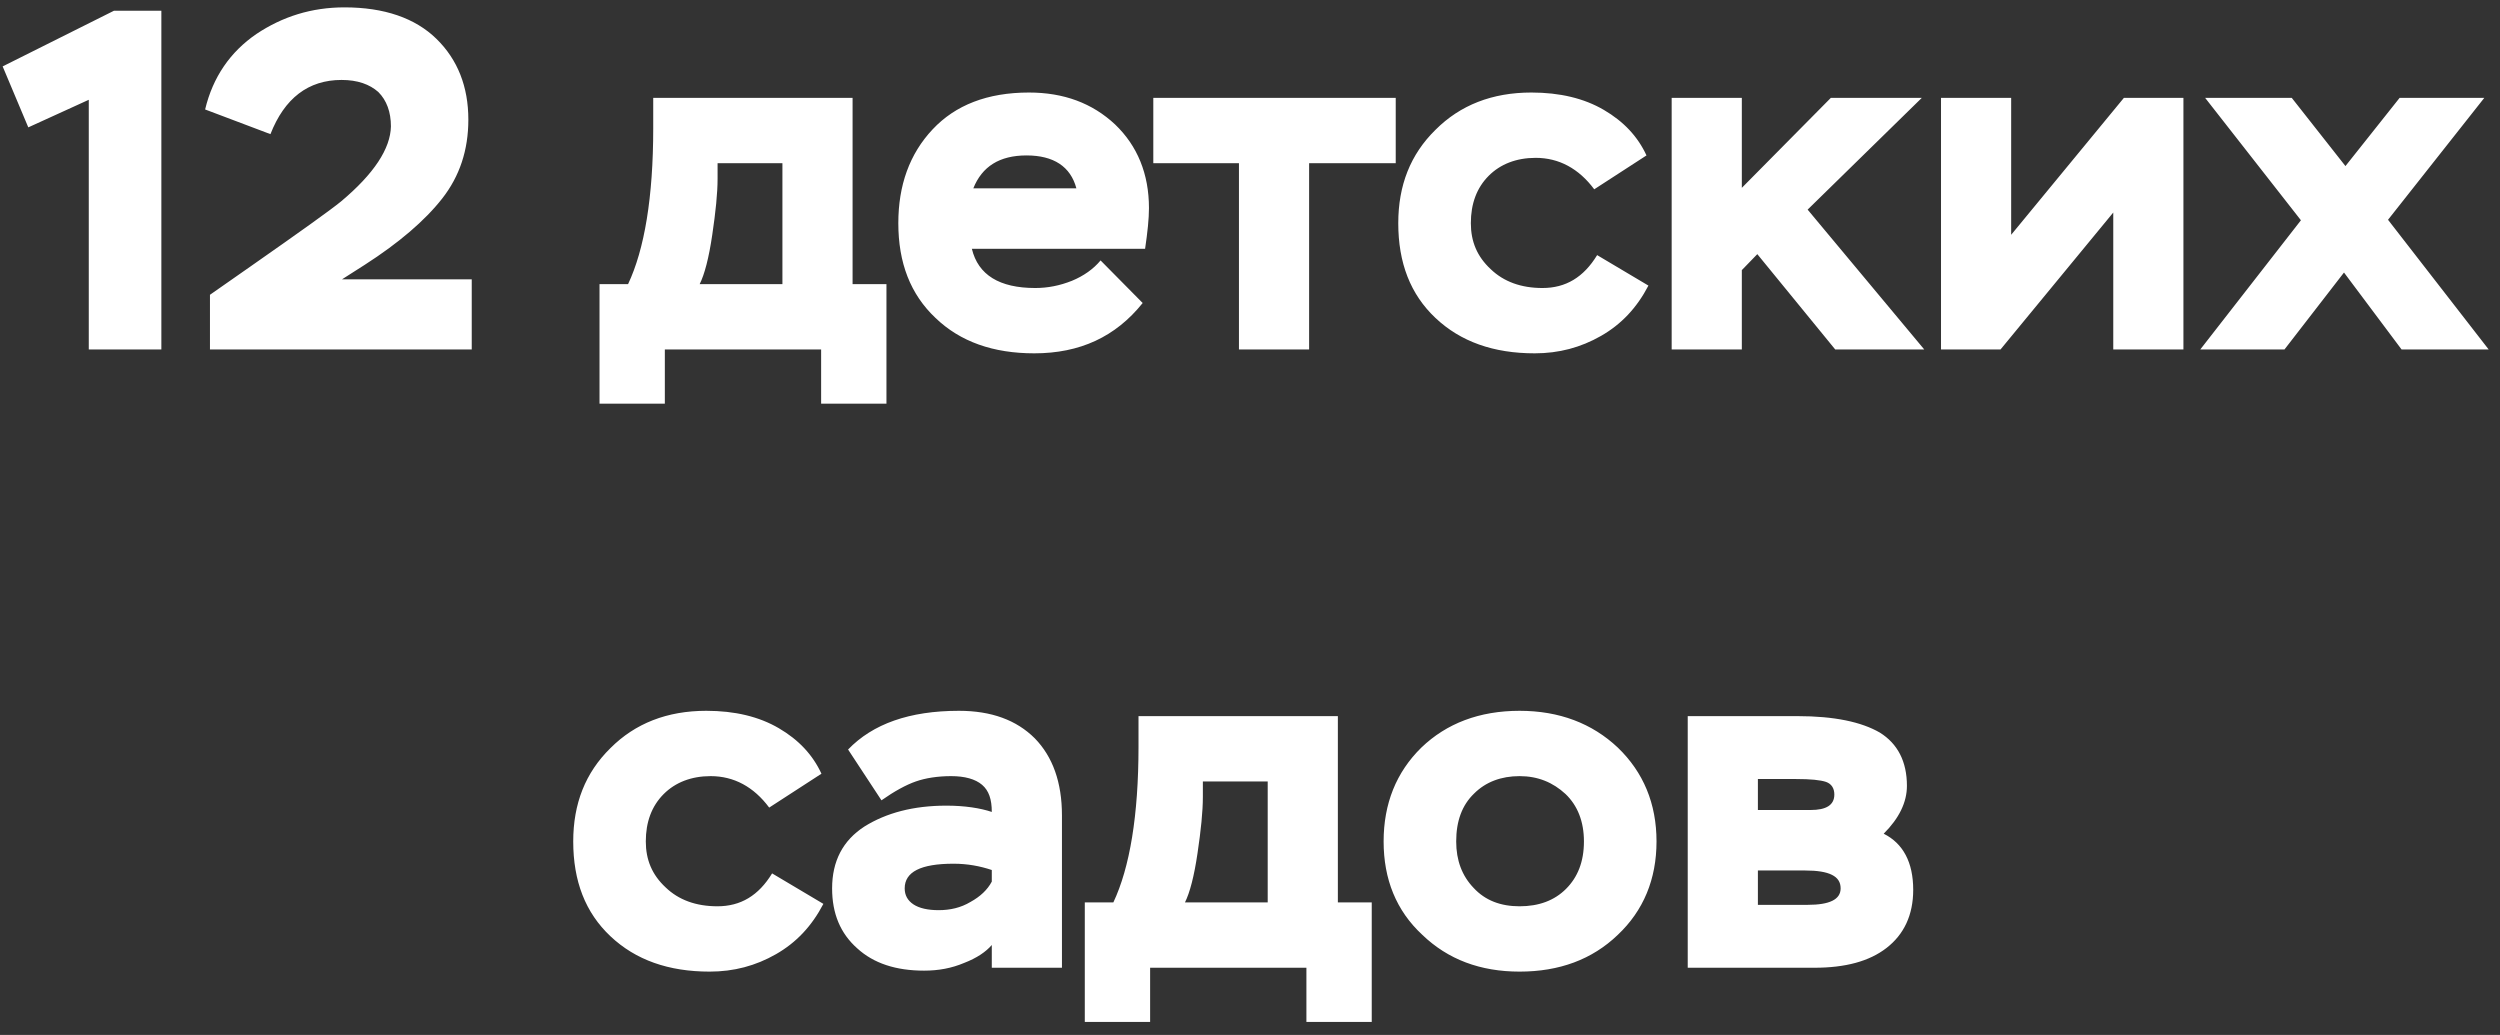 <svg width="186" height="77" viewBox="0 0 186 77" fill="none" xmlns="http://www.w3.org/2000/svg">
<rect x="0" y="0" width="186" height="77" fill="#333333" stroke="none"/>
<path d="M0.197 4.94L8.477 0.8H12.005V26H6.605V7.424L2.105 9.476L0.197 4.94ZM20.121 9.98L15.261 8.144C15.837 5.732 17.133 3.86 19.077 2.528C21.021 1.232 23.181 0.548 25.629 0.548C28.581 0.548 30.885 1.34 32.469 2.888C34.053 4.436 34.845 6.452 34.845 8.9C34.845 11.168 34.197 13.112 32.901 14.768C31.605 16.424 29.661 18.08 27.141 19.7L25.449 20.78H35.097V26H15.621V21.932L18.609 19.844C22.317 17.252 24.585 15.632 25.377 14.984C27.825 12.932 29.049 11.06 29.085 9.404C29.085 8.324 28.761 7.46 28.149 6.848C27.501 6.272 26.601 5.948 25.413 5.948C22.929 5.948 21.165 7.316 20.121 9.98ZM44.604 30.032V21.14H46.728C47.952 18.548 48.6 14.66 48.6 9.548V7.28H63.432V21.14H65.952V30.032H61.092V26H49.464V30.032H44.604ZM53.388 12.14V13.292C53.388 14.372 53.244 15.776 52.992 17.468C52.74 19.196 52.416 20.42 52.056 21.14H58.212V12.14H53.388ZM81.883 19.376L85.015 22.544C82.999 25.064 80.335 26.288 76.951 26.288C73.891 26.288 71.443 25.424 69.607 23.66C67.735 21.896 66.835 19.556 66.835 16.604C66.835 13.796 67.663 11.456 69.391 9.62C71.083 7.82 73.459 6.884 76.555 6.884C79.147 6.884 81.271 7.676 82.963 9.26C84.619 10.844 85.483 12.932 85.483 15.488C85.483 16.28 85.375 17.288 85.195 18.512H72.307C72.775 20.456 74.359 21.428 77.023 21.428C77.959 21.428 78.859 21.248 79.759 20.888C80.623 20.528 81.343 20.024 81.883 19.376ZM76.375 11.564C74.359 11.564 73.063 12.392 72.415 14.012H80.083C79.651 12.392 78.391 11.564 76.375 11.564ZM85.806 12.14V7.28H103.842V12.14H97.398V26H92.178V12.14H85.806ZM118.827 18.98L122.643 21.248C121.779 22.904 120.627 24.128 119.115 24.992C117.603 25.856 115.983 26.288 114.183 26.288C111.123 26.288 108.675 25.424 106.803 23.66C104.931 21.896 104.031 19.556 104.031 16.604C104.031 13.796 104.931 11.492 106.803 9.656C108.639 7.82 111.015 6.884 113.931 6.884C116.055 6.884 117.855 7.316 119.331 8.18C120.807 9.044 121.851 10.16 122.499 11.564L118.611 14.084C117.459 12.536 115.983 11.744 114.255 11.744C112.815 11.744 111.627 12.212 110.763 13.076C109.863 13.976 109.431 15.164 109.431 16.604C109.431 17.972 109.899 19.088 110.907 20.024C111.879 20.96 113.175 21.428 114.759 21.428C116.487 21.428 117.819 20.636 118.827 18.98ZM124.372 26V7.28H129.592V13.976L136.216 7.28H142.984L134.488 15.596L143.164 26H136.54L130.744 18.908L129.592 20.096V26H124.372ZM148.839 26H144.411V7.28H149.631V17.468L158.019 7.28H162.447V26H157.227V15.812L148.839 26ZM184.833 7.28L177.669 16.352L185.157 26H178.677L174.393 20.276L169.965 26H163.701L171.189 16.388L164.061 7.28H170.505L174.501 12.356L178.533 7.28H184.833ZM57.444 64.98L61.26 67.248C60.396 68.904 59.244 70.128 57.732 70.992C56.22 71.856 54.6 72.288 52.8 72.288C49.74 72.288 47.292 71.424 45.42 69.66C43.548 67.896 42.648 65.556 42.648 62.604C42.648 59.796 43.548 57.492 45.42 55.656C47.256 53.82 49.632 52.884 52.548 52.884C54.672 52.884 56.472 53.316 57.948 54.18C59.424 55.044 60.468 56.16 61.116 57.564L57.228 60.084C56.076 58.536 54.6 57.744 52.872 57.744C51.432 57.744 50.244 58.212 49.38 59.076C48.48 59.976 48.048 61.164 48.048 62.604C48.048 63.972 48.516 65.088 49.524 66.024C50.496 66.96 51.792 67.428 53.376 67.428C55.104 67.428 56.436 66.636 57.444 64.98ZM65.581 59.544L63.097 55.764C64.933 53.856 67.669 52.884 71.341 52.884C73.753 52.884 75.625 53.568 76.993 54.936C78.325 56.304 79.009 58.212 79.009 60.66V72H73.789V70.308C73.357 70.812 72.673 71.28 71.737 71.64C70.801 72.036 69.829 72.216 68.749 72.216C66.661 72.216 65.005 71.676 63.781 70.56C62.521 69.444 61.909 67.968 61.909 66.096C61.909 64.08 62.701 62.532 64.321 61.488C65.941 60.48 67.957 59.94 70.405 59.94C71.773 59.94 72.925 60.12 73.789 60.408C73.789 59.472 73.573 58.824 73.069 58.392C72.565 57.96 71.773 57.744 70.765 57.744C69.757 57.744 68.857 57.888 68.137 58.14C67.417 58.392 66.553 58.86 65.581 59.544ZM69.829 67.716C70.693 67.716 71.485 67.536 72.205 67.104C72.925 66.708 73.465 66.204 73.789 65.592V64.728C72.925 64.44 71.989 64.26 70.945 64.26C68.497 64.26 67.309 64.872 67.309 66.096C67.309 66.6 67.525 66.996 67.957 67.284C68.389 67.572 69.037 67.716 69.829 67.716ZM80.709 76.032V67.14H82.833C84.057 64.548 84.705 60.66 84.705 55.548V53.28H99.537V67.14H102.057V76.032H97.197V72H85.569V76.032H80.709ZM89.493 58.14V59.292C89.493 60.372 89.349 61.776 89.097 63.468C88.845 65.196 88.521 66.42 88.161 67.14H94.317V58.14H89.493ZM102.941 62.604C102.941 59.796 103.877 57.456 105.749 55.62C107.621 53.82 110.069 52.884 113.057 52.884C116.009 52.884 118.457 53.82 120.365 55.62C122.273 57.456 123.245 59.796 123.245 62.604C123.245 65.412 122.273 67.752 120.365 69.552C118.457 71.388 116.009 72.288 113.057 72.288C110.141 72.288 107.729 71.388 105.821 69.552C103.877 67.752 102.941 65.412 102.941 62.604ZM108.341 62.604C108.341 64.008 108.773 65.16 109.637 66.06C110.501 66.996 111.653 67.428 113.057 67.428C114.497 67.428 115.649 66.996 116.513 66.132C117.377 65.268 117.845 64.116 117.845 62.604C117.845 61.128 117.377 59.94 116.477 59.076C115.541 58.212 114.425 57.744 113.057 57.744C111.689 57.744 110.537 58.176 109.673 59.04C108.773 59.904 108.341 61.092 108.341 62.604ZM125.567 72V53.28H133.739C136.475 53.28 138.491 53.712 139.859 54.504C141.191 55.332 141.875 56.664 141.875 58.464C141.875 59.688 141.299 60.876 140.147 62.028C141.587 62.748 142.343 64.152 142.343 66.204C142.343 68.076 141.659 69.516 140.363 70.524C139.067 71.532 137.267 72 134.999 72H125.567ZM134.279 64.764H130.787V67.32H134.495C136.115 67.32 136.943 66.924 136.943 66.096C136.943 65.628 136.727 65.304 136.295 65.088C135.863 64.872 135.215 64.764 134.279 64.764ZM133.631 57.96H130.787V60.264H134.711C135.863 60.264 136.475 59.904 136.475 59.112C136.475 58.644 136.259 58.32 135.863 58.176C135.431 58.032 134.711 57.96 133.631 57.96Z" fill="white"/>
</svg>
